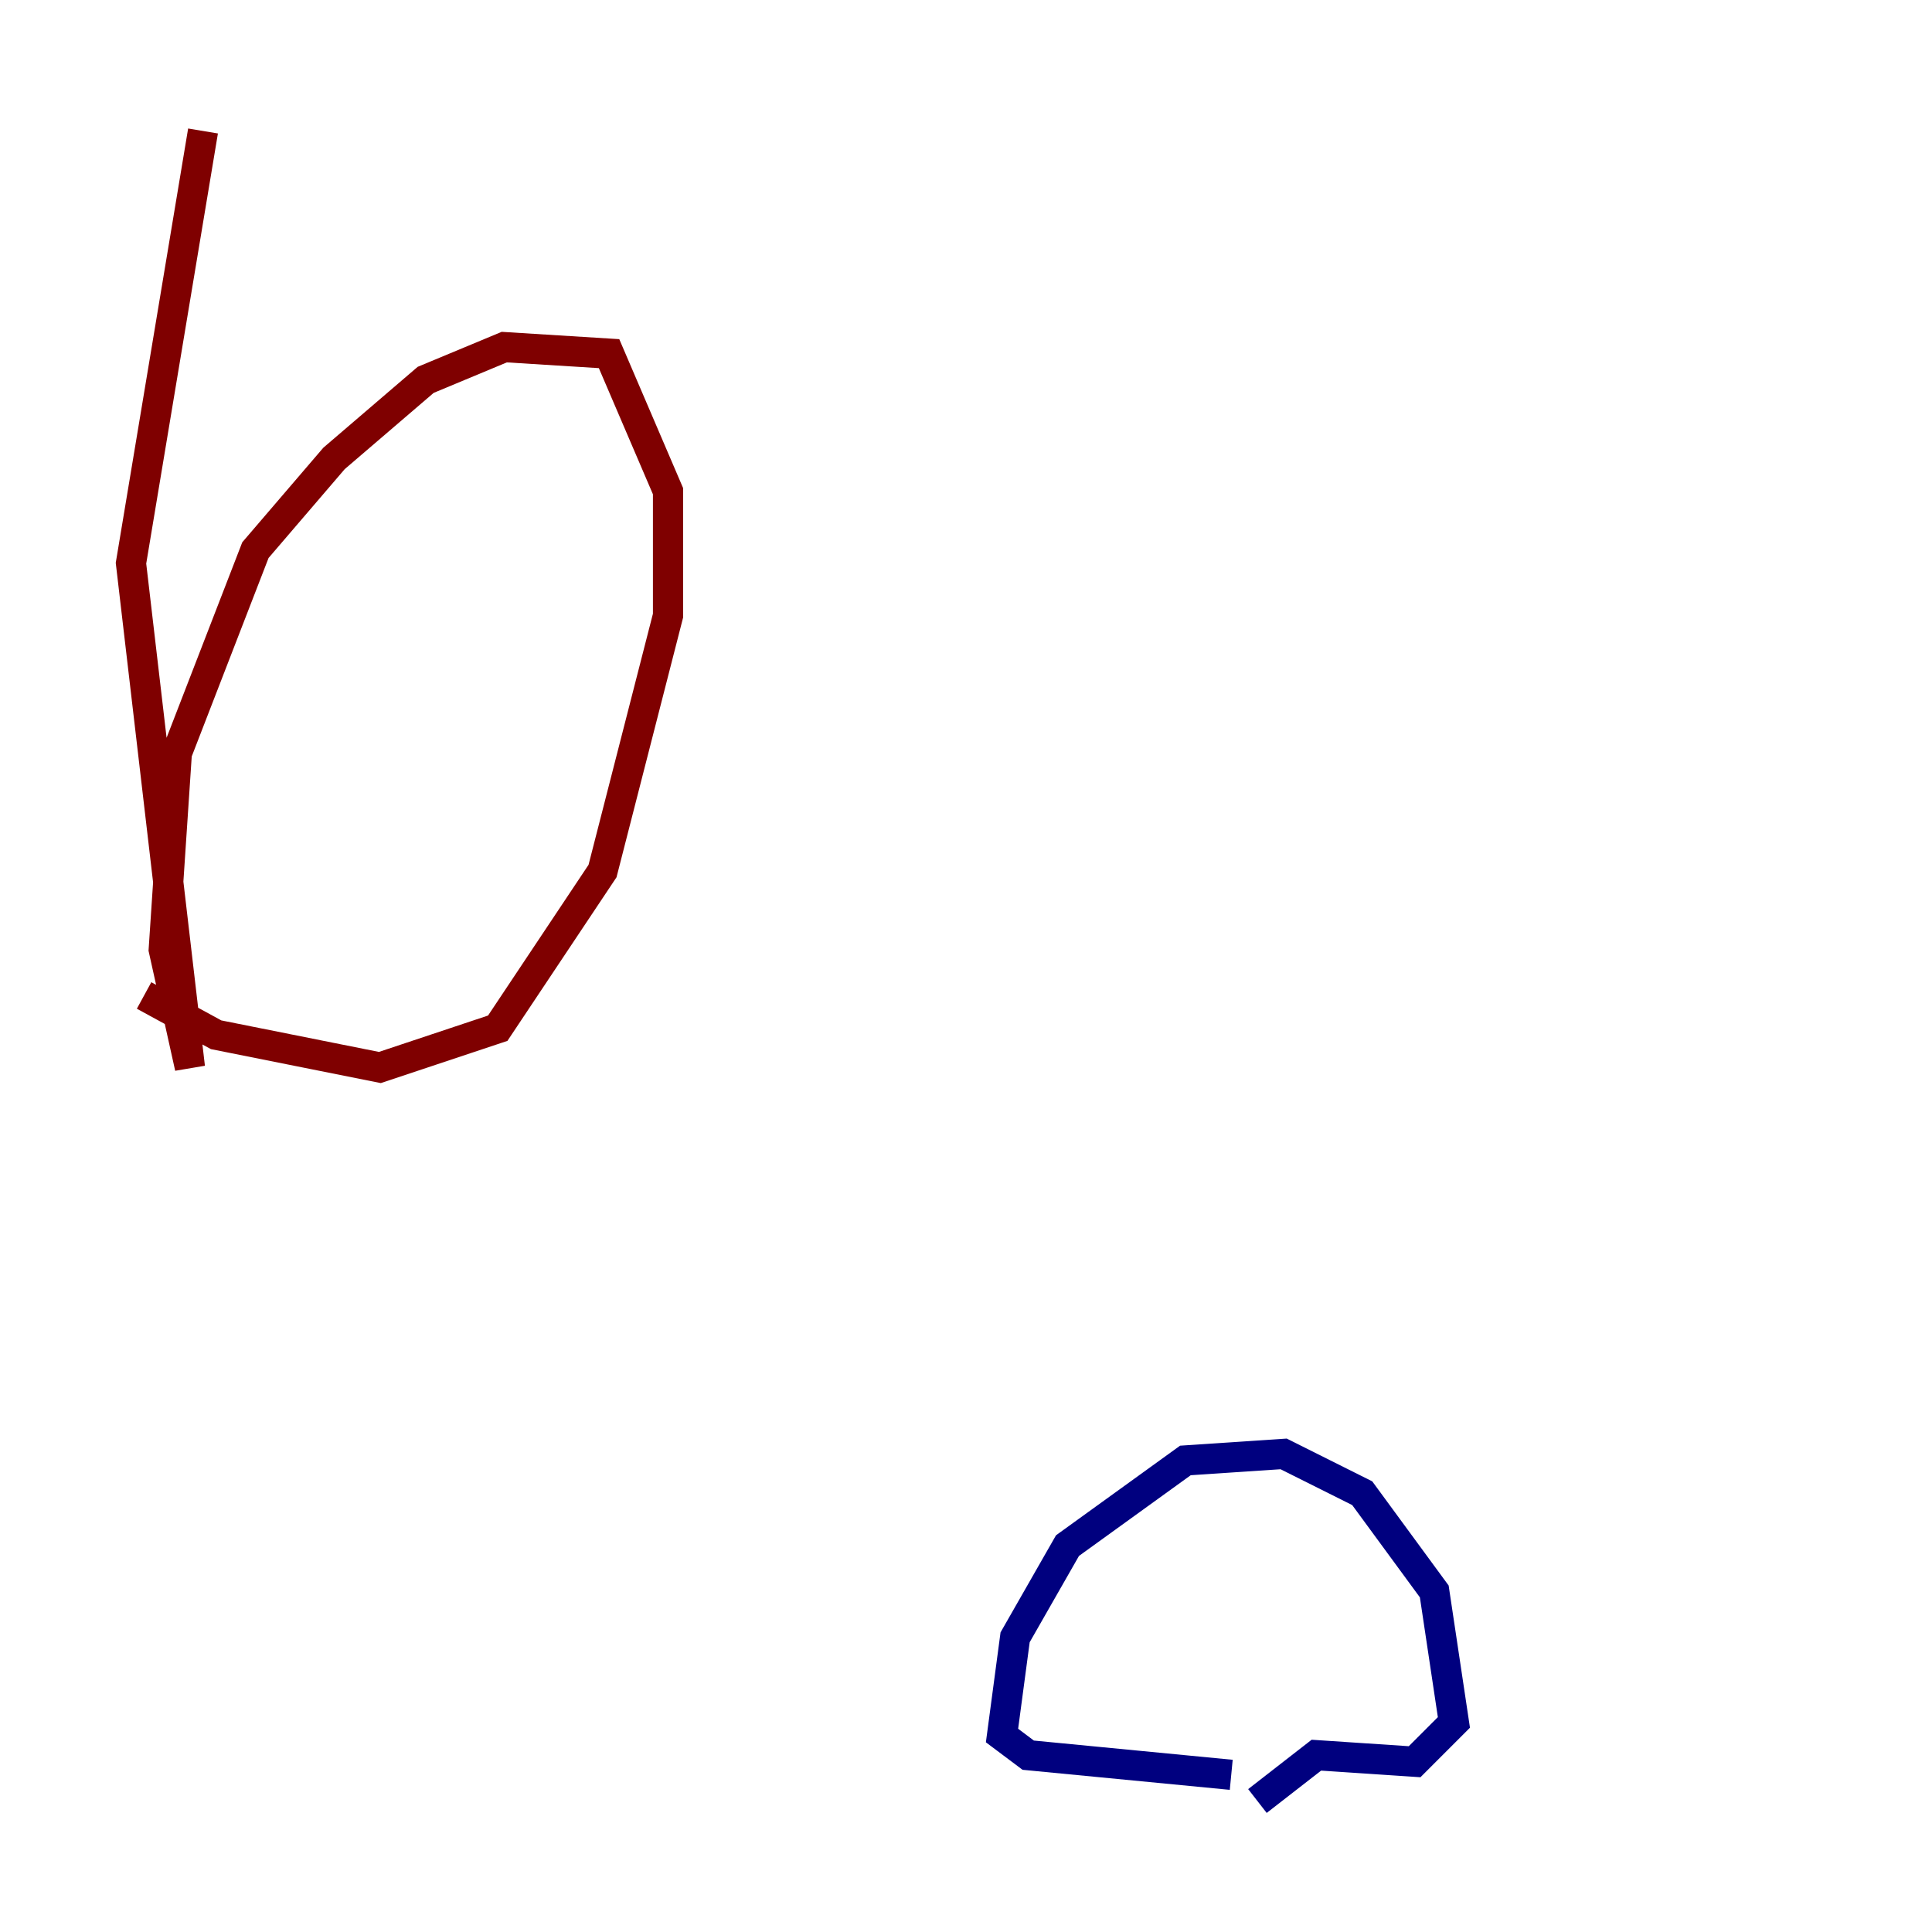 <?xml version="1.0" encoding="utf-8" ?>
<svg baseProfile="tiny" height="128" version="1.2" viewBox="0,0,128,128" width="128" xmlns="http://www.w3.org/2000/svg" xmlns:ev="http://www.w3.org/2001/xml-events" xmlns:xlink="http://www.w3.org/1999/xlink"><defs /><polyline fill="none" points="81.573,117.586 68.122,116.285 66.386,114.983 67.254,108.475 70.725,102.4 78.536,96.759 85.044,96.325 90.251,98.929 95.024,105.437 96.325,114.115 93.722,116.719 87.214,116.285 83.308,119.322" stroke="#00007f" stroke-width="2" /><polyline fill="none" points="13.451,8.678 8.678,37.315 12.583,70.725 10.848,62.915 11.715,49.898 16.922,36.447 22.129,30.373 28.203,25.166 33.41,22.997 40.352,23.43 44.258,32.542 44.258,40.786 39.919,57.709 32.976,68.122 25.166,70.725 14.319,68.556 9.546,65.953" stroke="#7f0000" stroke-width="2" /></svg>